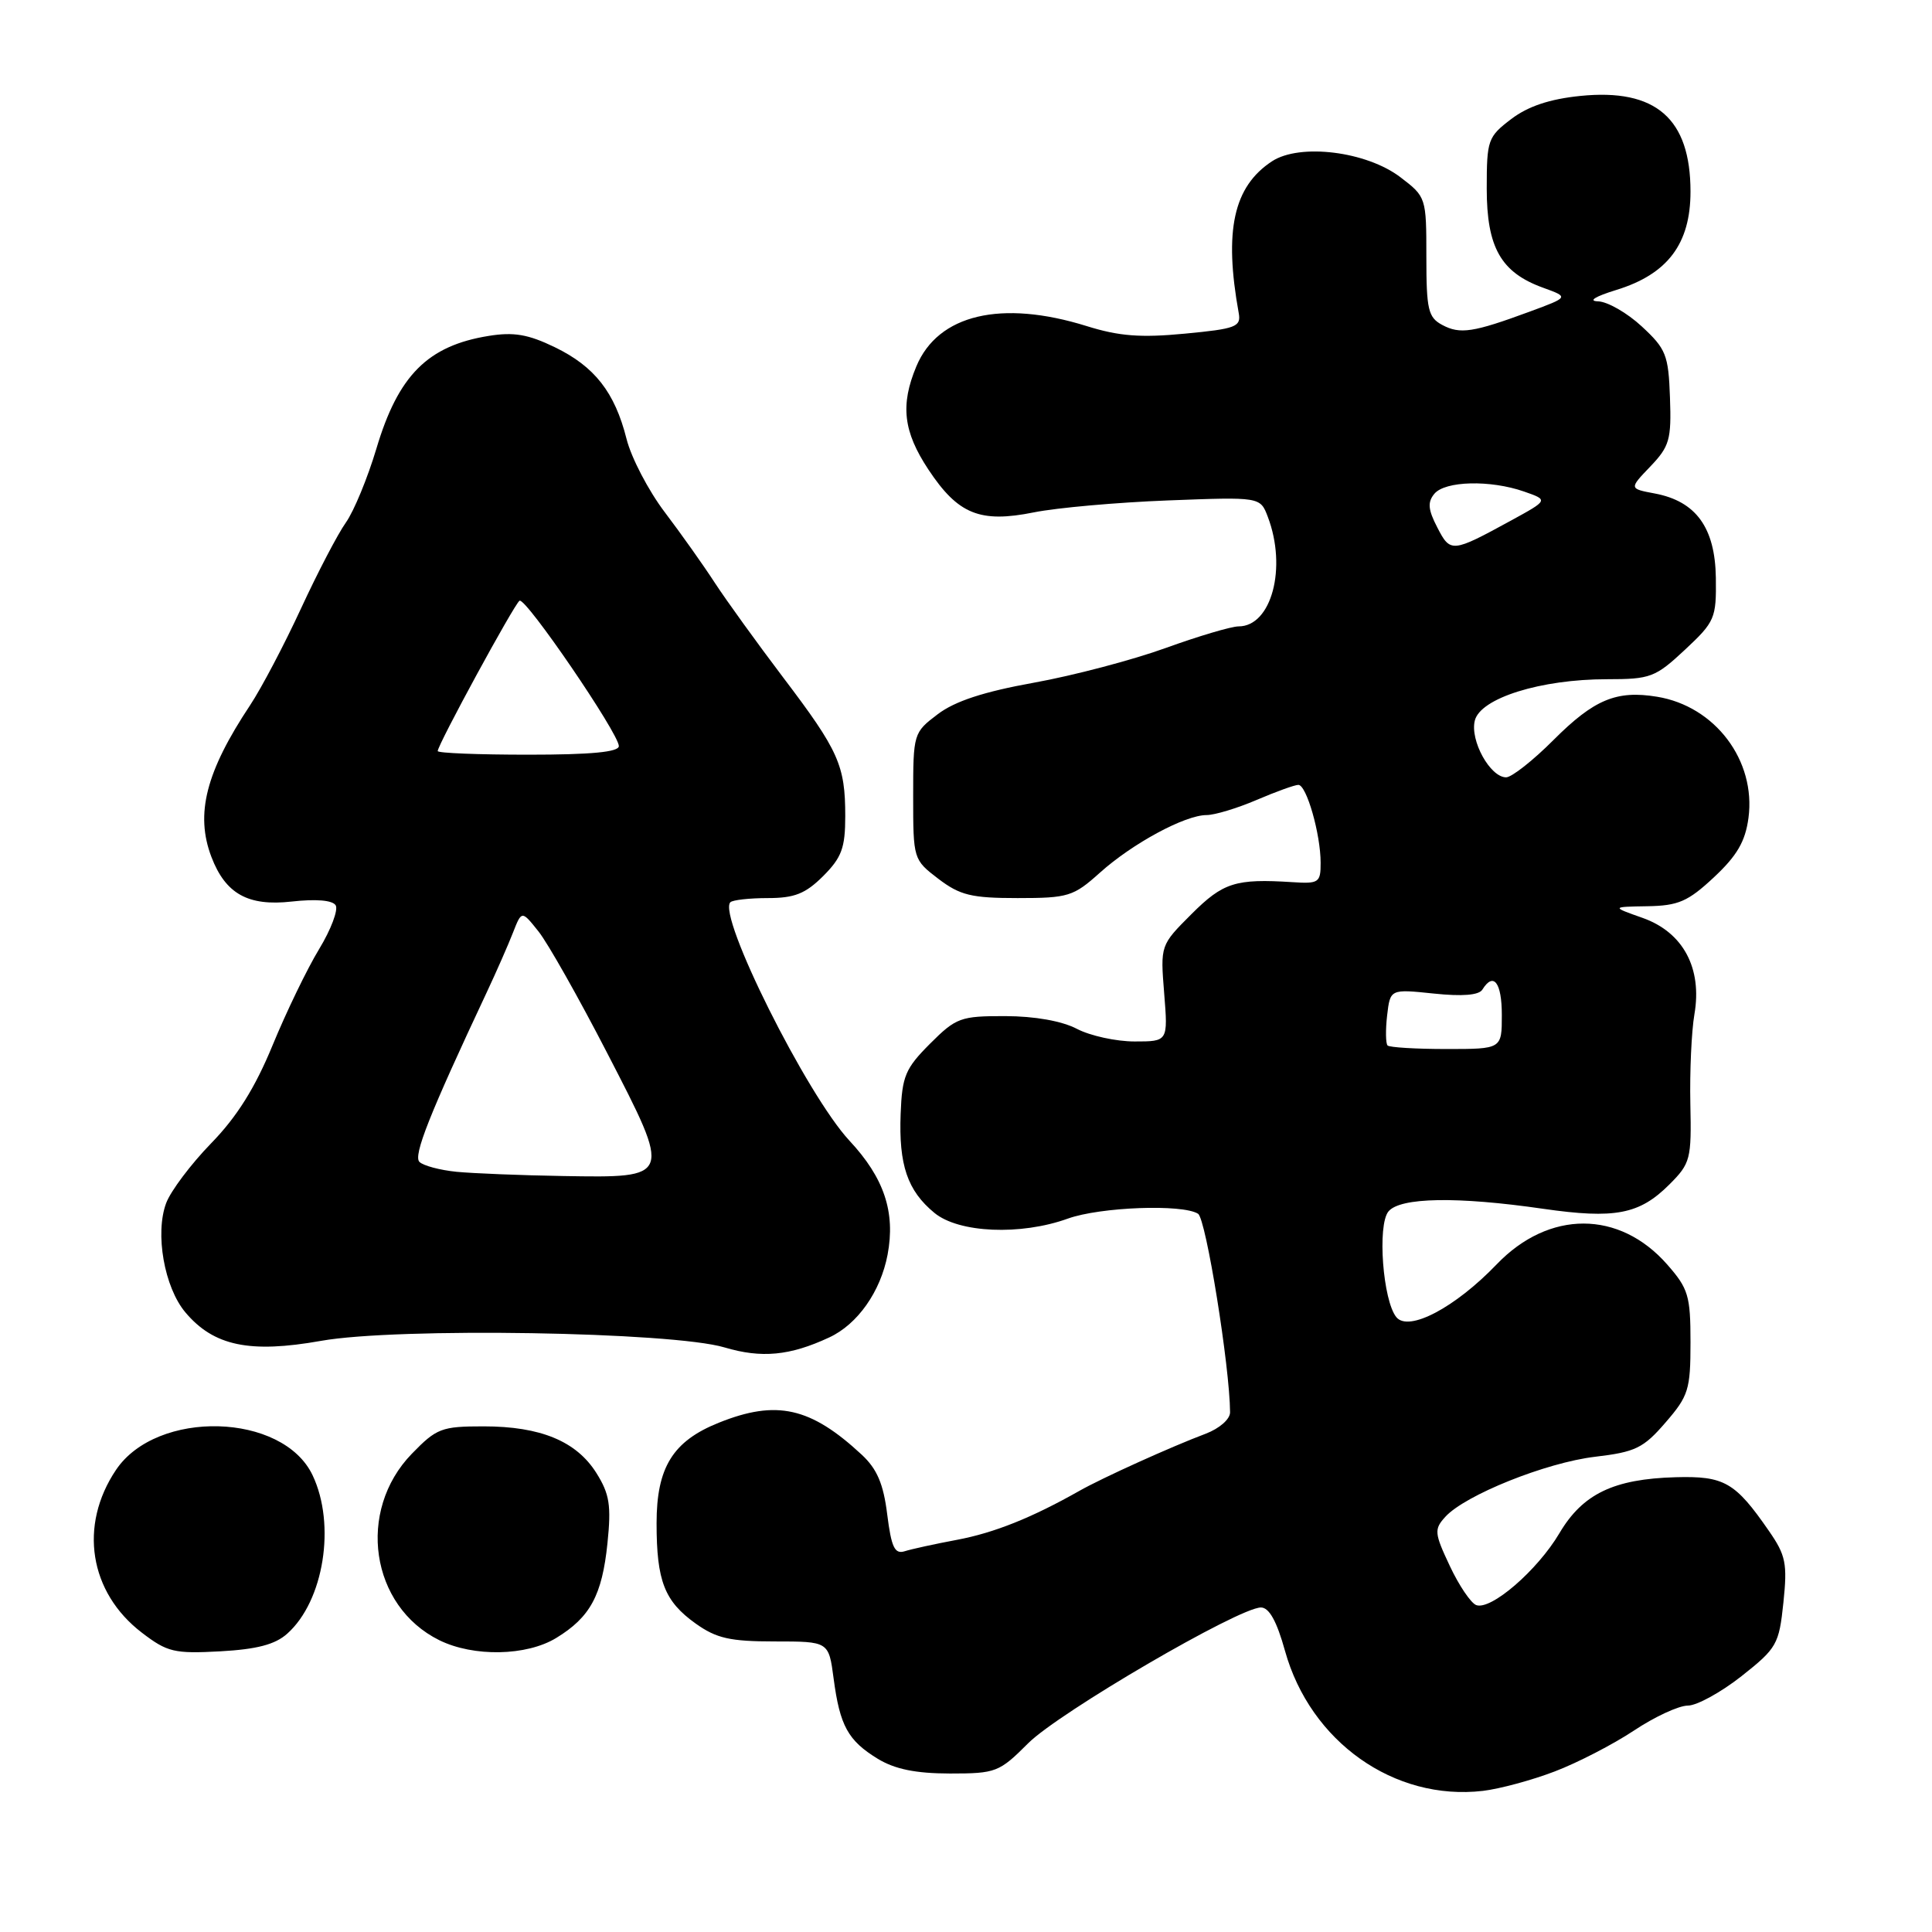 <?xml version="1.0" encoding="UTF-8" standalone="no"?>
<!DOCTYPE svg PUBLIC "-//W3C//DTD SVG 1.1//EN" "http://www.w3.org/Graphics/SVG/1.1/DTD/svg11.dtd" >
<svg xmlns="http://www.w3.org/2000/svg" xmlns:xlink="http://www.w3.org/1999/xlink" version="1.1" viewBox="0 0 256 256">
 <g >
 <path fill="currentColor"
d=" M 206.00 234.73 C 209.03 233.58 213.74 231.14 216.49 229.32 C 219.23 227.49 222.45 226.00 223.65 226.00 C 224.84 226.00 228.04 224.24 230.76 222.10 C 235.45 218.39 235.73 217.89 236.31 212.35 C 236.85 207.17 236.63 206.08 234.38 202.84 C 229.92 196.39 228.48 195.56 222.02 195.74 C 213.81 195.97 209.71 197.95 206.63 203.16 C 203.72 208.08 197.54 213.42 195.60 212.68 C 194.89 212.40 193.31 210.07 192.10 207.48 C 190.06 203.15 190.01 202.64 191.50 201.00 C 194.11 198.11 204.86 193.80 211.35 193.03 C 216.70 192.40 217.76 191.89 220.69 188.49 C 223.74 184.97 224.00 184.13 224.00 177.87 C 224.00 171.69 223.72 170.75 220.91 167.55 C 214.57 160.33 205.24 160.32 198.32 167.53 C 192.82 173.26 186.67 176.51 185.03 174.54 C 183.24 172.37 182.48 162.33 183.98 160.52 C 185.53 158.65 193.08 158.52 204.47 160.17 C 214.00 161.54 217.23 160.92 221.20 156.95 C 224.00 154.15 224.14 153.60 223.98 146.25 C 223.89 141.99 224.13 136.65 224.52 134.39 C 225.57 128.28 223.02 123.53 217.66 121.63 C 213.50 120.16 213.50 120.16 218.29 120.08 C 222.39 120.01 223.66 119.46 227.10 116.25 C 230.16 113.39 231.26 111.51 231.68 108.39 C 232.70 100.78 227.26 93.57 219.56 92.32 C 214.19 91.44 211.22 92.68 205.86 98.04 C 203.14 100.77 200.30 103.00 199.57 103.00 C 197.45 103.00 194.76 98.11 195.42 95.48 C 196.16 92.50 204.16 90.00 212.94 90.00 C 218.69 90.00 219.34 89.76 223.26 86.10 C 227.24 82.38 227.43 81.93 227.36 76.56 C 227.26 69.91 224.73 66.42 219.27 65.39 C 215.86 64.75 215.86 64.75 218.68 61.81 C 221.22 59.15 221.48 58.25 221.28 52.68 C 221.08 47.02 220.76 46.23 217.54 43.25 C 215.61 41.46 213.01 39.97 211.76 39.93 C 210.39 39.89 211.34 39.29 214.17 38.42 C 220.97 36.33 224.00 32.31 224.00 25.39 C 224.00 15.70 219.40 11.70 209.41 12.71 C 205.35 13.12 202.48 14.08 200.25 15.77 C 197.15 18.13 197.00 18.54 197.00 24.98 C 197.00 32.80 198.88 36.11 204.48 38.13 C 207.90 39.37 207.90 39.37 202.70 41.29 C 195.19 44.06 193.47 44.32 191.11 43.06 C 189.24 42.06 189.00 41.05 189.00 34.02 C 189.00 26.18 188.97 26.08 185.57 23.49 C 181.07 20.05 172.24 18.96 168.55 21.37 C 163.44 24.72 162.16 30.56 164.14 41.50 C 164.46 43.30 163.77 43.57 157.00 44.21 C 151.16 44.77 148.28 44.55 144.00 43.21 C 132.68 39.68 124.29 41.66 121.42 48.55 C 119.28 53.67 119.69 57.19 123.02 62.22 C 126.95 68.15 129.85 69.33 137.00 67.89 C 140.03 67.28 148.01 66.57 154.74 66.31 C 166.99 65.84 166.99 65.84 167.99 68.48 C 170.56 75.23 168.48 83.00 164.12 83.00 C 163.16 83.00 158.81 84.29 154.44 85.87 C 150.07 87.45 142.22 89.52 137.00 90.46 C 130.34 91.66 126.53 92.91 124.25 94.64 C 121.04 97.07 121.00 97.20 121.00 105.50 C 121.00 113.85 121.02 113.91 124.34 116.45 C 127.21 118.63 128.71 119.00 134.84 119.00 C 141.55 119.00 142.23 118.79 145.75 115.63 C 150.06 111.76 157.02 108.00 159.88 108.00 C 160.95 108.00 163.93 107.10 166.50 106.00 C 169.07 104.90 171.56 104.00 172.04 104.00 C 173.12 104.00 174.99 110.52 174.99 114.32 C 175.00 116.95 174.75 117.12 171.25 116.89 C 163.72 116.41 162.07 116.93 157.87 121.13 C 153.75 125.25 153.75 125.25 154.26 131.63 C 154.77 138.00 154.77 138.00 150.34 138.00 C 147.90 138.00 144.46 137.25 142.70 136.33 C 140.71 135.29 137.12 134.65 133.20 134.64 C 127.28 134.63 126.69 134.84 123.23 138.30 C 119.96 141.58 119.53 142.59 119.34 147.59 C 119.08 154.37 120.24 157.77 123.81 160.71 C 127.04 163.38 135.24 163.73 141.50 161.47 C 145.79 159.93 156.69 159.52 158.75 160.83 C 159.80 161.49 162.96 181.13 162.99 187.13 C 163.00 188.05 161.59 189.28 159.75 189.98 C 155.27 191.66 146.02 195.84 143.00 197.56 C 136.74 201.10 131.76 203.10 126.83 204.03 C 123.90 204.58 120.77 205.26 119.87 205.55 C 118.55 205.96 118.11 205.03 117.56 200.66 C 117.06 196.62 116.21 194.64 114.19 192.76 C 107.41 186.46 102.90 185.44 95.24 188.52 C 89.15 190.96 87.00 194.44 87.00 201.84 C 87.00 209.50 88.05 212.18 92.18 215.13 C 94.93 217.09 96.73 217.50 102.65 217.50 C 109.81 217.50 109.81 217.50 110.46 222.42 C 111.29 228.69 112.37 230.64 116.31 233.05 C 118.59 234.43 121.33 234.99 125.87 235.00 C 131.97 235.00 132.40 234.83 136.24 230.99 C 140.32 226.91 164.17 213.00 167.08 213.00 C 168.17 213.00 169.18 214.82 170.27 218.75 C 173.63 230.80 184.74 238.67 196.50 237.30 C 198.70 237.04 202.97 235.89 206.00 234.73 Z  M 38.06 216.47 C 42.91 212.15 44.53 202.02 41.42 195.48 C 37.48 187.17 20.78 186.72 15.37 194.77 C 10.42 202.14 11.82 211.00 18.80 216.34 C 22.17 218.92 23.09 219.14 29.18 218.81 C 34.03 218.54 36.46 217.91 38.06 216.47 Z  M 73.70 217.04 C 78.20 214.30 79.78 211.39 80.49 204.50 C 81.01 199.47 80.77 197.97 79.03 195.19 C 76.38 190.97 71.63 189.00 64.08 189.00 C 58.51 189.00 57.85 189.25 54.57 192.63 C 47.22 200.20 49.08 212.83 58.22 217.34 C 62.75 219.57 69.77 219.44 73.70 217.04 Z  M 109.87 177.22 C 113.63 175.48 116.68 171.15 117.61 166.25 C 118.67 160.62 117.16 156.08 112.55 151.14 C 106.89 145.05 95.03 121.30 96.78 119.55 C 97.09 119.25 99.32 119.00 101.74 119.00 C 105.28 119.00 106.73 118.42 109.08 116.08 C 111.53 113.62 112.00 112.35 112.00 108.14 C 112.00 101.41 111.14 99.48 103.79 89.79 C 100.33 85.22 96.26 79.58 94.74 77.26 C 93.23 74.93 90.23 70.70 88.07 67.85 C 85.92 65.01 83.64 60.64 83.02 58.16 C 81.46 51.97 78.79 48.56 73.50 46.00 C 69.99 44.30 68.07 43.97 64.75 44.51 C 56.67 45.81 52.76 49.74 49.87 59.46 C 48.71 63.33 46.90 67.73 45.83 69.24 C 44.76 70.74 42.08 75.88 39.87 80.66 C 37.66 85.44 34.64 91.18 33.15 93.43 C 27.28 102.26 25.85 107.86 28.01 113.54 C 29.88 118.44 32.87 120.11 38.65 119.46 C 41.88 119.10 44.06 119.28 44.48 119.96 C 44.84 120.56 43.86 123.17 42.28 125.77 C 40.70 128.37 37.93 134.10 36.12 138.50 C 33.80 144.14 31.40 147.98 27.97 151.50 C 25.30 154.25 22.62 157.81 22.02 159.41 C 20.51 163.43 21.77 170.57 24.56 173.89 C 28.31 178.35 33.09 179.35 42.54 177.67 C 52.62 175.87 89.05 176.47 96.00 178.54 C 100.90 180.00 104.66 179.65 109.87 177.22 Z  M 183.86 138.53 C 183.61 138.27 183.58 136.48 183.80 134.56 C 184.21 131.05 184.21 131.05 189.97 131.65 C 193.77 132.05 195.96 131.87 196.42 131.13 C 197.90 128.74 199.00 130.18 199.00 134.50 C 199.00 139.00 199.00 139.00 191.67 139.00 C 187.63 139.00 184.12 138.79 183.86 138.53 Z  M 190.45 69.89 C 189.22 67.52 189.14 66.54 190.06 65.43 C 191.48 63.72 197.46 63.57 201.94 65.13 C 205.18 66.26 205.18 66.26 200.21 68.98 C 192.39 73.25 192.19 73.27 190.45 69.89 Z  M 60.50 155.27 C 58.30 155.05 56.09 154.46 55.58 153.96 C 54.73 153.13 56.91 147.64 64.49 131.50 C 65.78 128.75 67.35 125.18 67.98 123.56 C 69.13 120.63 69.13 120.63 71.36 123.43 C 72.59 124.97 76.69 132.23 80.47 139.56 C 89.04 156.16 89.08 156.07 74.63 155.83 C 69.06 155.74 62.70 155.48 60.50 155.27 Z  M 58.00 99.52 C 58.00 98.68 68.15 80.03 68.84 79.60 C 69.64 79.10 82.00 97.20 82.00 98.86 C 82.00 99.65 78.32 100.00 70.00 100.00 C 63.40 100.00 58.00 99.79 58.00 99.52 Z "/>
</g>
</svg>